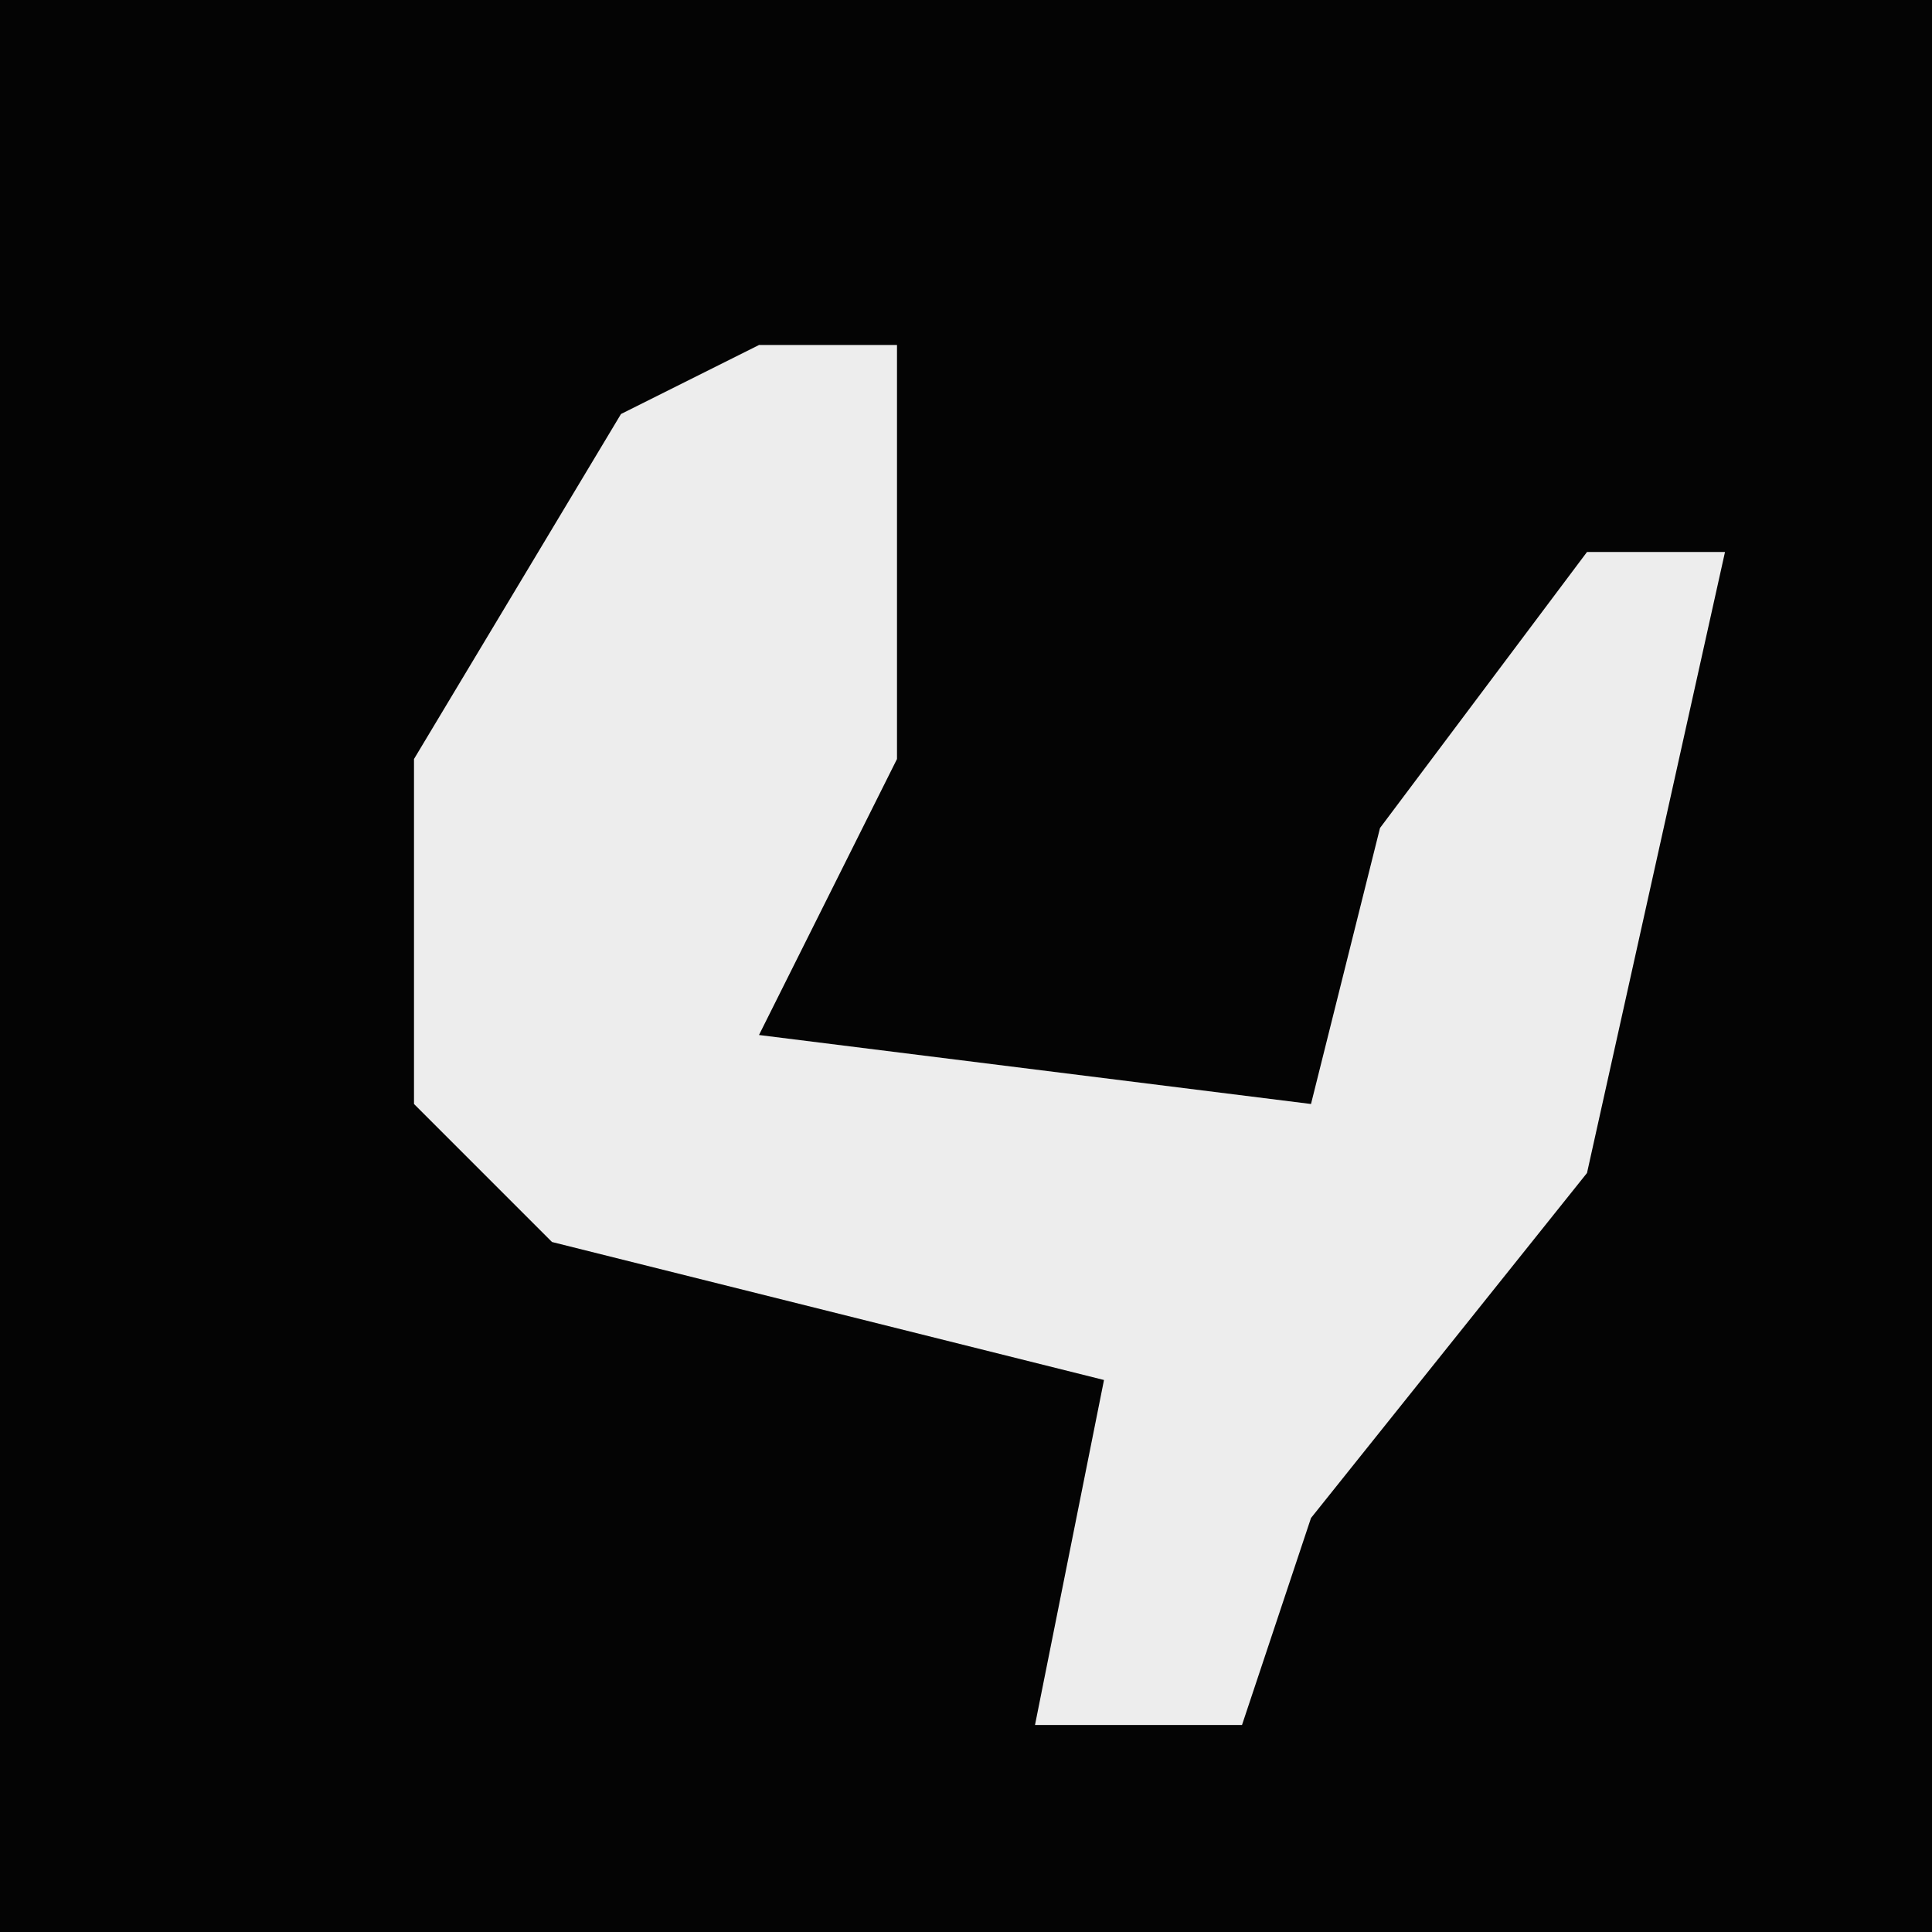 <?xml version="1.0" encoding="UTF-8"?>
<svg version="1.1" xmlns="http://www.w3.org/2000/svg" width="28" height="28">
<path d="M0,0 L28,0 L28,28 L0,28 Z " fill="#040404" transform="translate(0,0)"/>
<path d="M0,0 L2,0 L2,6 L0,10 L8,11 L9,7 L12,3 L14,3 L12,12 L8,17 L7,20 L4,20 L5,15 L-3,13 L-5,11 L-5,6 L-2,1 Z " fill="#EDEDED" transform="translate(11,5)"/>
</svg>
